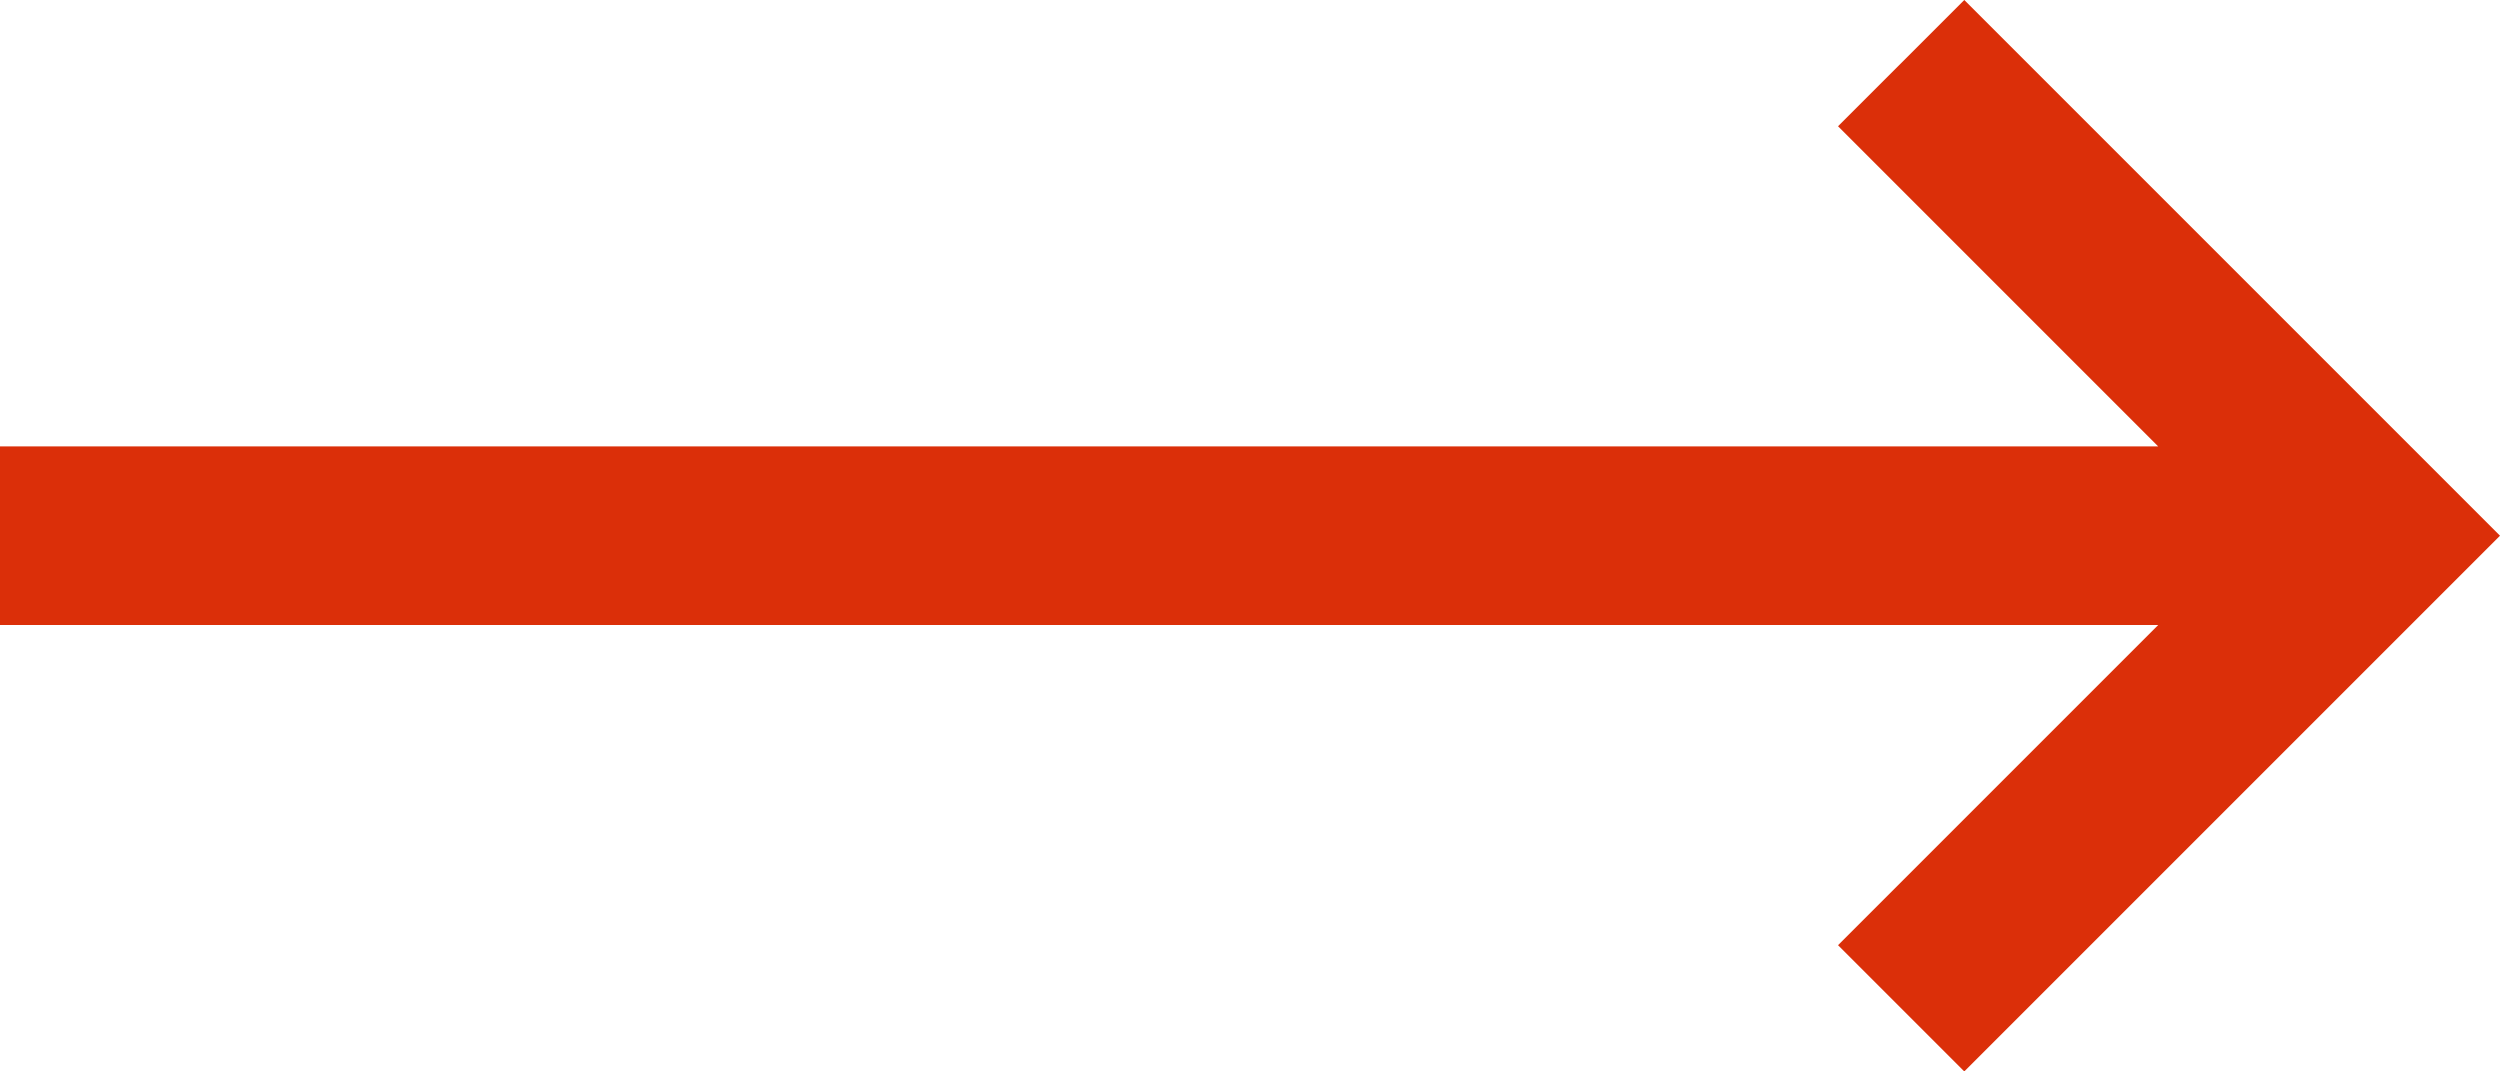 <svg width="14" height="6" viewBox="0 0 14 6" fill="none" xmlns="http://www.w3.org/2000/svg">
<path d="M11 6L14 3L11 0L10.293 0.707L12.086 2.5H0V3.5H12.086L10.293 5.293L11 6Z" fill="#DB2F09"/>
</svg>
